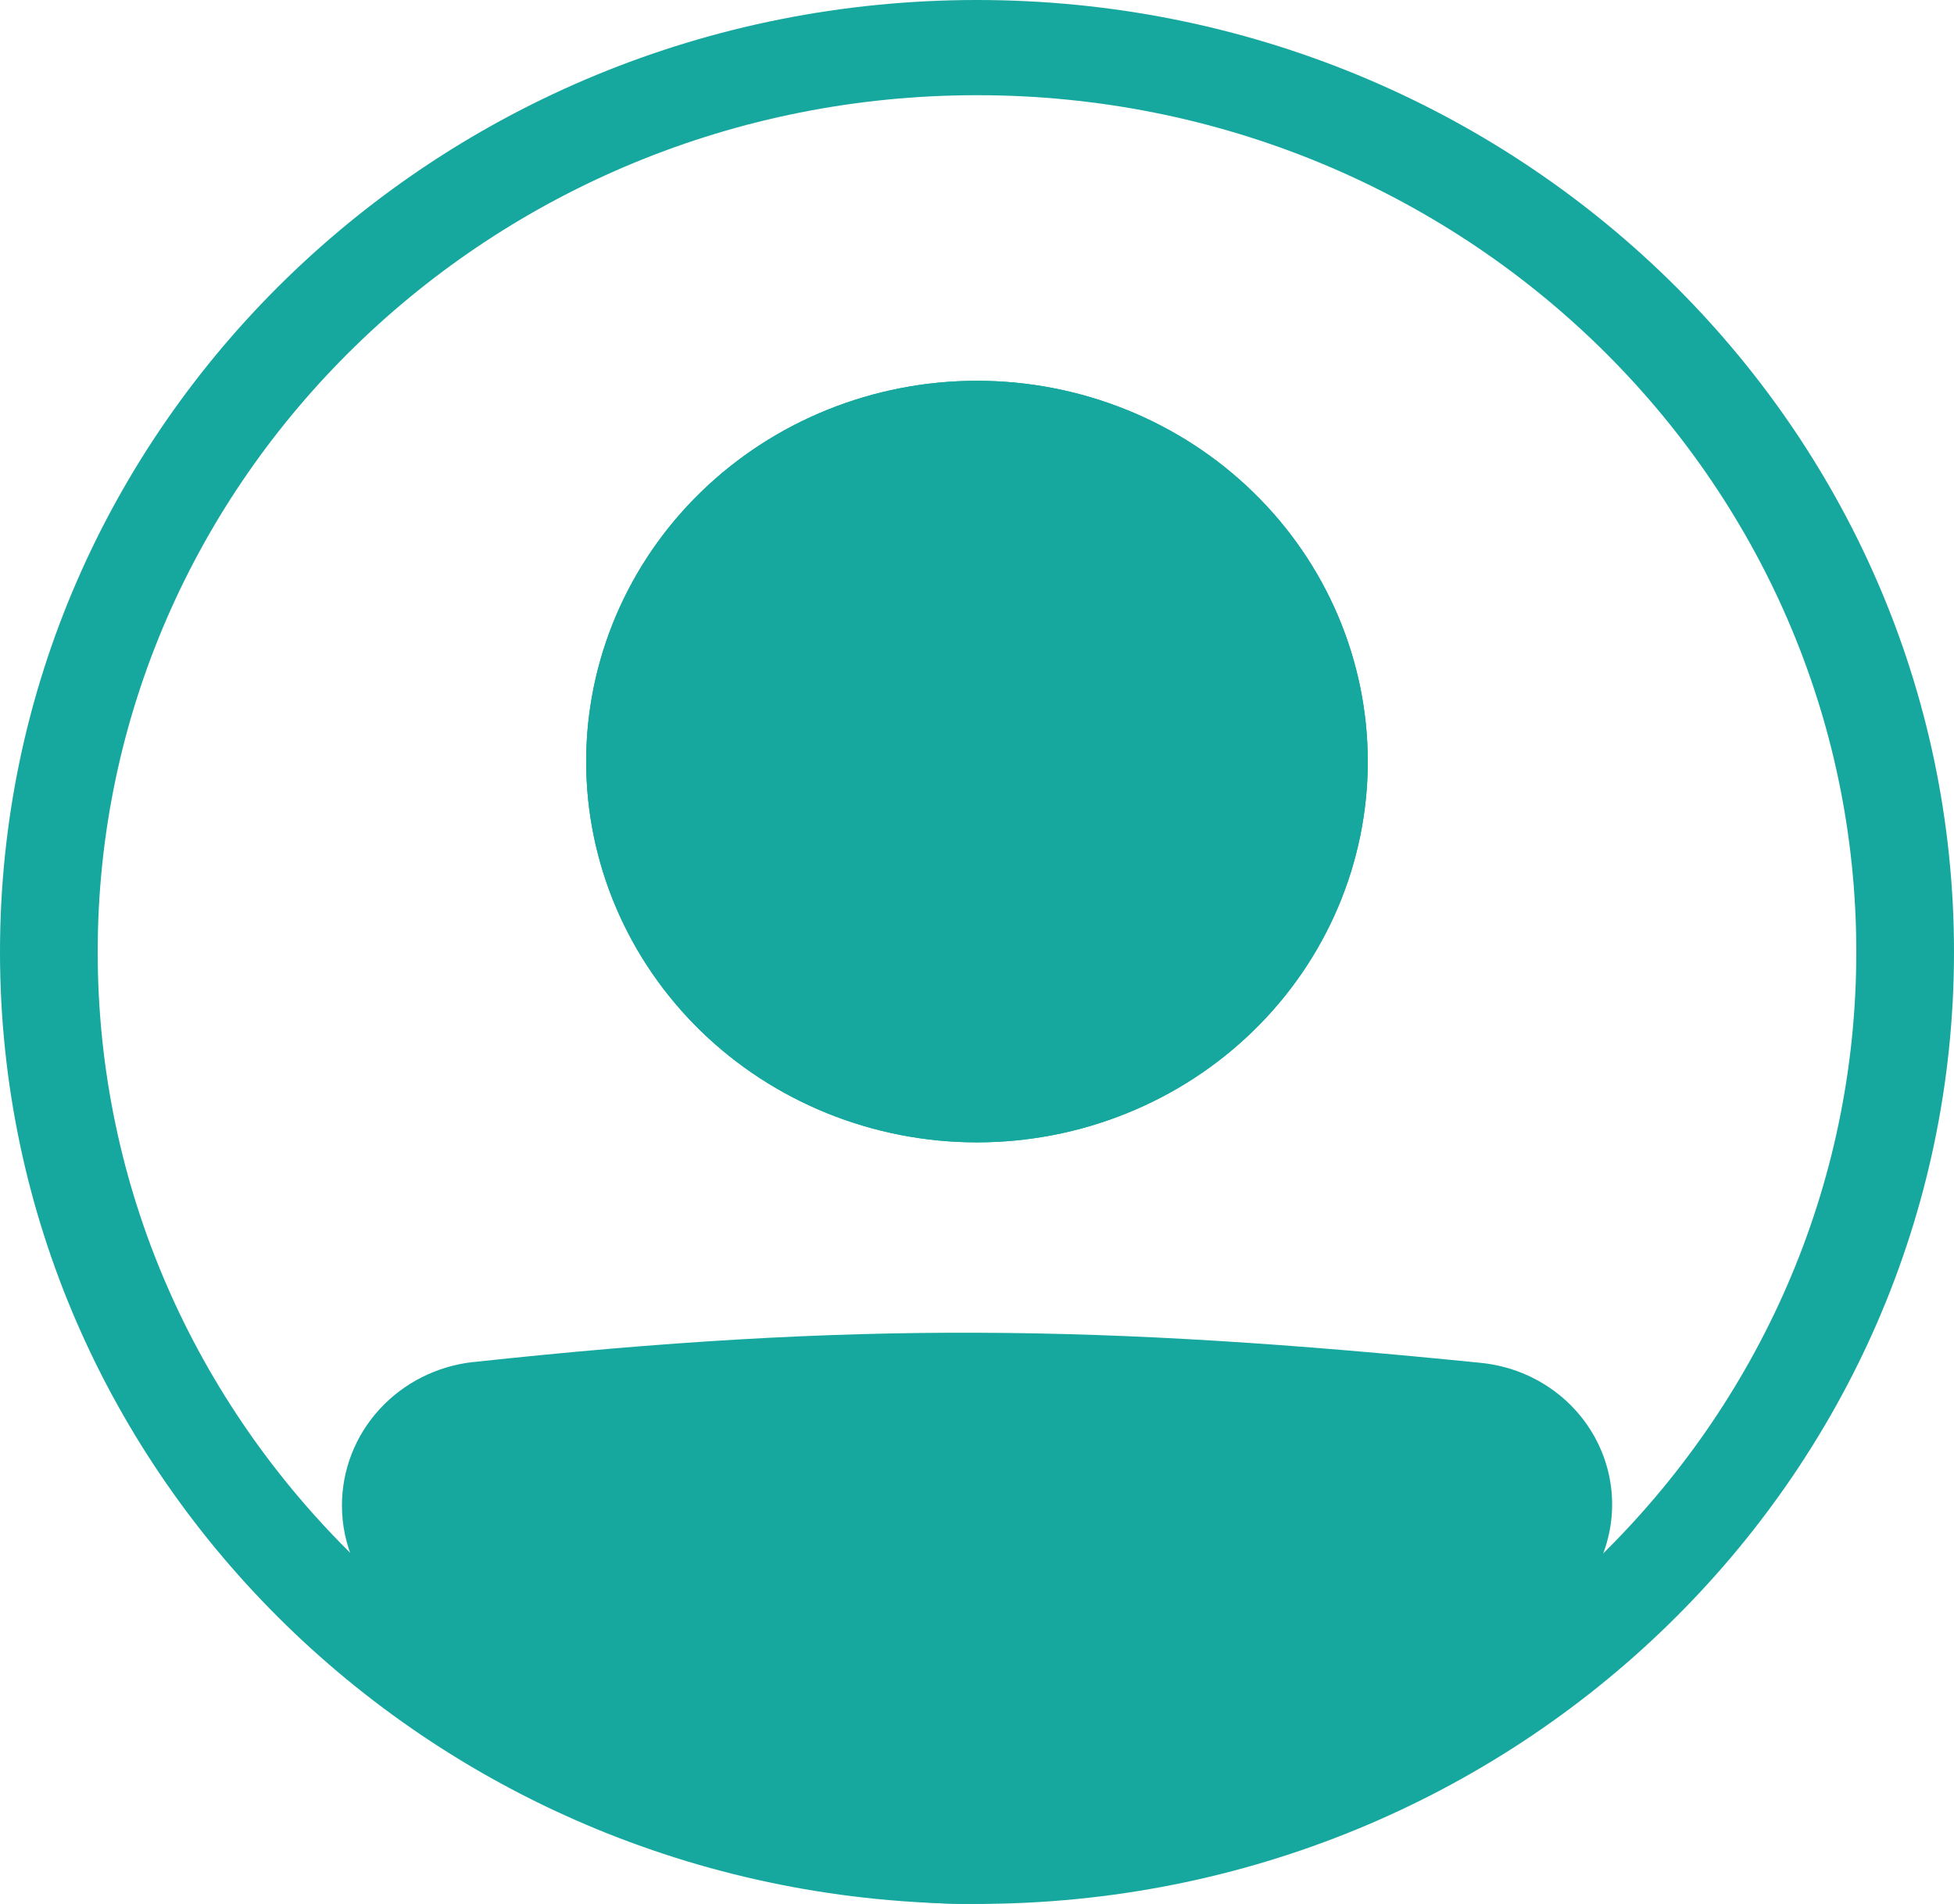 <svg width="78" height="76" viewBox="0 0 78 76" fill="none" xmlns="http://www.w3.org/2000/svg">
<path fill-rule="evenodd" clip-rule="evenodd" d="M39 72.2C58.385 72.2 74.1 56.888 74.1 38C74.1 19.112 58.385 3.8 39 3.8C19.615 3.8 3.9 19.112 3.9 38C3.9 56.888 19.615 72.2 39 72.2ZM39 76C60.54 76 78 58.987 78 38C78 17.013 60.54 0 39 0C17.46 0 0 17.013 0 38C0 58.987 17.46 76 39 76Z" fill="#16A79E"/>
<path d="M15.6 60.096C15.6 58.133 17.105 56.475 19.11 56.258C34.154 54.636 43.914 54.782 58.925 56.294C59.675 56.371 60.385 56.659 60.969 57.122C61.554 57.586 61.987 58.206 62.217 58.905C62.446 59.605 62.461 60.354 62.26 61.062C62.059 61.77 61.651 62.406 61.086 62.891C43.37 77.937 33.245 77.73 16.848 62.906C16.048 62.184 15.6 61.158 15.6 60.098V60.096Z" fill="#16A79E"/>
<path fill-rule="evenodd" clip-rule="evenodd" d="M58.725 58.183C43.833 56.682 34.213 56.542 19.323 58.147C18.321 58.256 17.55 59.09 17.55 60.099C17.55 60.642 17.782 61.157 18.174 61.514C26.302 68.859 32.46 72.179 38.48 72.2C44.521 72.221 51.01 68.928 59.805 61.461C60.084 61.219 60.285 60.902 60.384 60.551C60.482 60.199 60.474 59.827 60.359 59.48C60.245 59.133 60.029 58.826 59.739 58.596C59.449 58.367 59.097 58.224 58.725 58.185V58.183ZM18.896 54.37C34.098 52.73 44 52.879 59.128 54.404C60.256 54.519 61.325 54.952 62.204 55.649C63.083 56.347 63.735 57.279 64.079 58.331C64.423 59.384 64.444 60.512 64.141 61.576C63.837 62.64 63.221 63.595 62.369 64.324C53.448 71.901 46.018 76.028 38.468 76C30.896 75.973 23.794 71.776 15.524 64.299C14.932 63.762 14.46 63.112 14.138 62.388C13.815 61.665 13.649 60.885 13.65 60.097C13.648 58.68 14.181 57.312 15.149 56.255C16.117 55.198 17.451 54.526 18.896 54.368V54.37Z" fill="#16A79E"/>
<path d="M54.599 30.4C54.599 34.431 52.956 38.297 50.03 41.148C47.105 43.998 43.137 45.6 38.999 45.6C34.862 45.6 30.894 43.998 27.968 41.148C25.043 38.297 23.399 34.431 23.399 30.4C23.399 26.368 25.043 22.502 27.968 19.652C30.894 16.801 34.862 15.2 38.999 15.2C43.137 15.2 47.105 16.801 50.03 19.652C52.956 22.502 54.599 26.368 54.599 30.4V30.4Z" fill="#16A79E"/>
<path fill-rule="evenodd" clip-rule="evenodd" d="M38.999 41.8C42.102 41.8 45.078 40.599 47.273 38.461C49.467 36.323 50.699 33.423 50.699 30.4C50.699 27.376 49.467 24.477 47.273 22.339C45.078 20.201 42.102 19 38.999 19C35.896 19 32.92 20.201 30.726 22.339C28.532 24.477 27.299 27.376 27.299 30.4C27.299 33.423 28.532 36.323 30.726 38.461C32.92 40.599 35.896 41.8 38.999 41.8V41.8ZM38.999 45.6C43.137 45.6 47.105 43.998 50.03 41.148C52.956 38.297 54.599 34.431 54.599 30.4C54.599 26.368 52.956 22.502 50.03 19.652C47.105 16.801 43.137 15.2 38.999 15.2C34.862 15.2 30.894 16.801 27.968 19.652C25.043 22.502 23.399 26.368 23.399 30.4C23.399 34.431 25.043 38.297 27.968 41.148C30.894 43.998 34.862 45.6 38.999 45.6V45.6Z" fill="#16A79E"/>
</svg>
